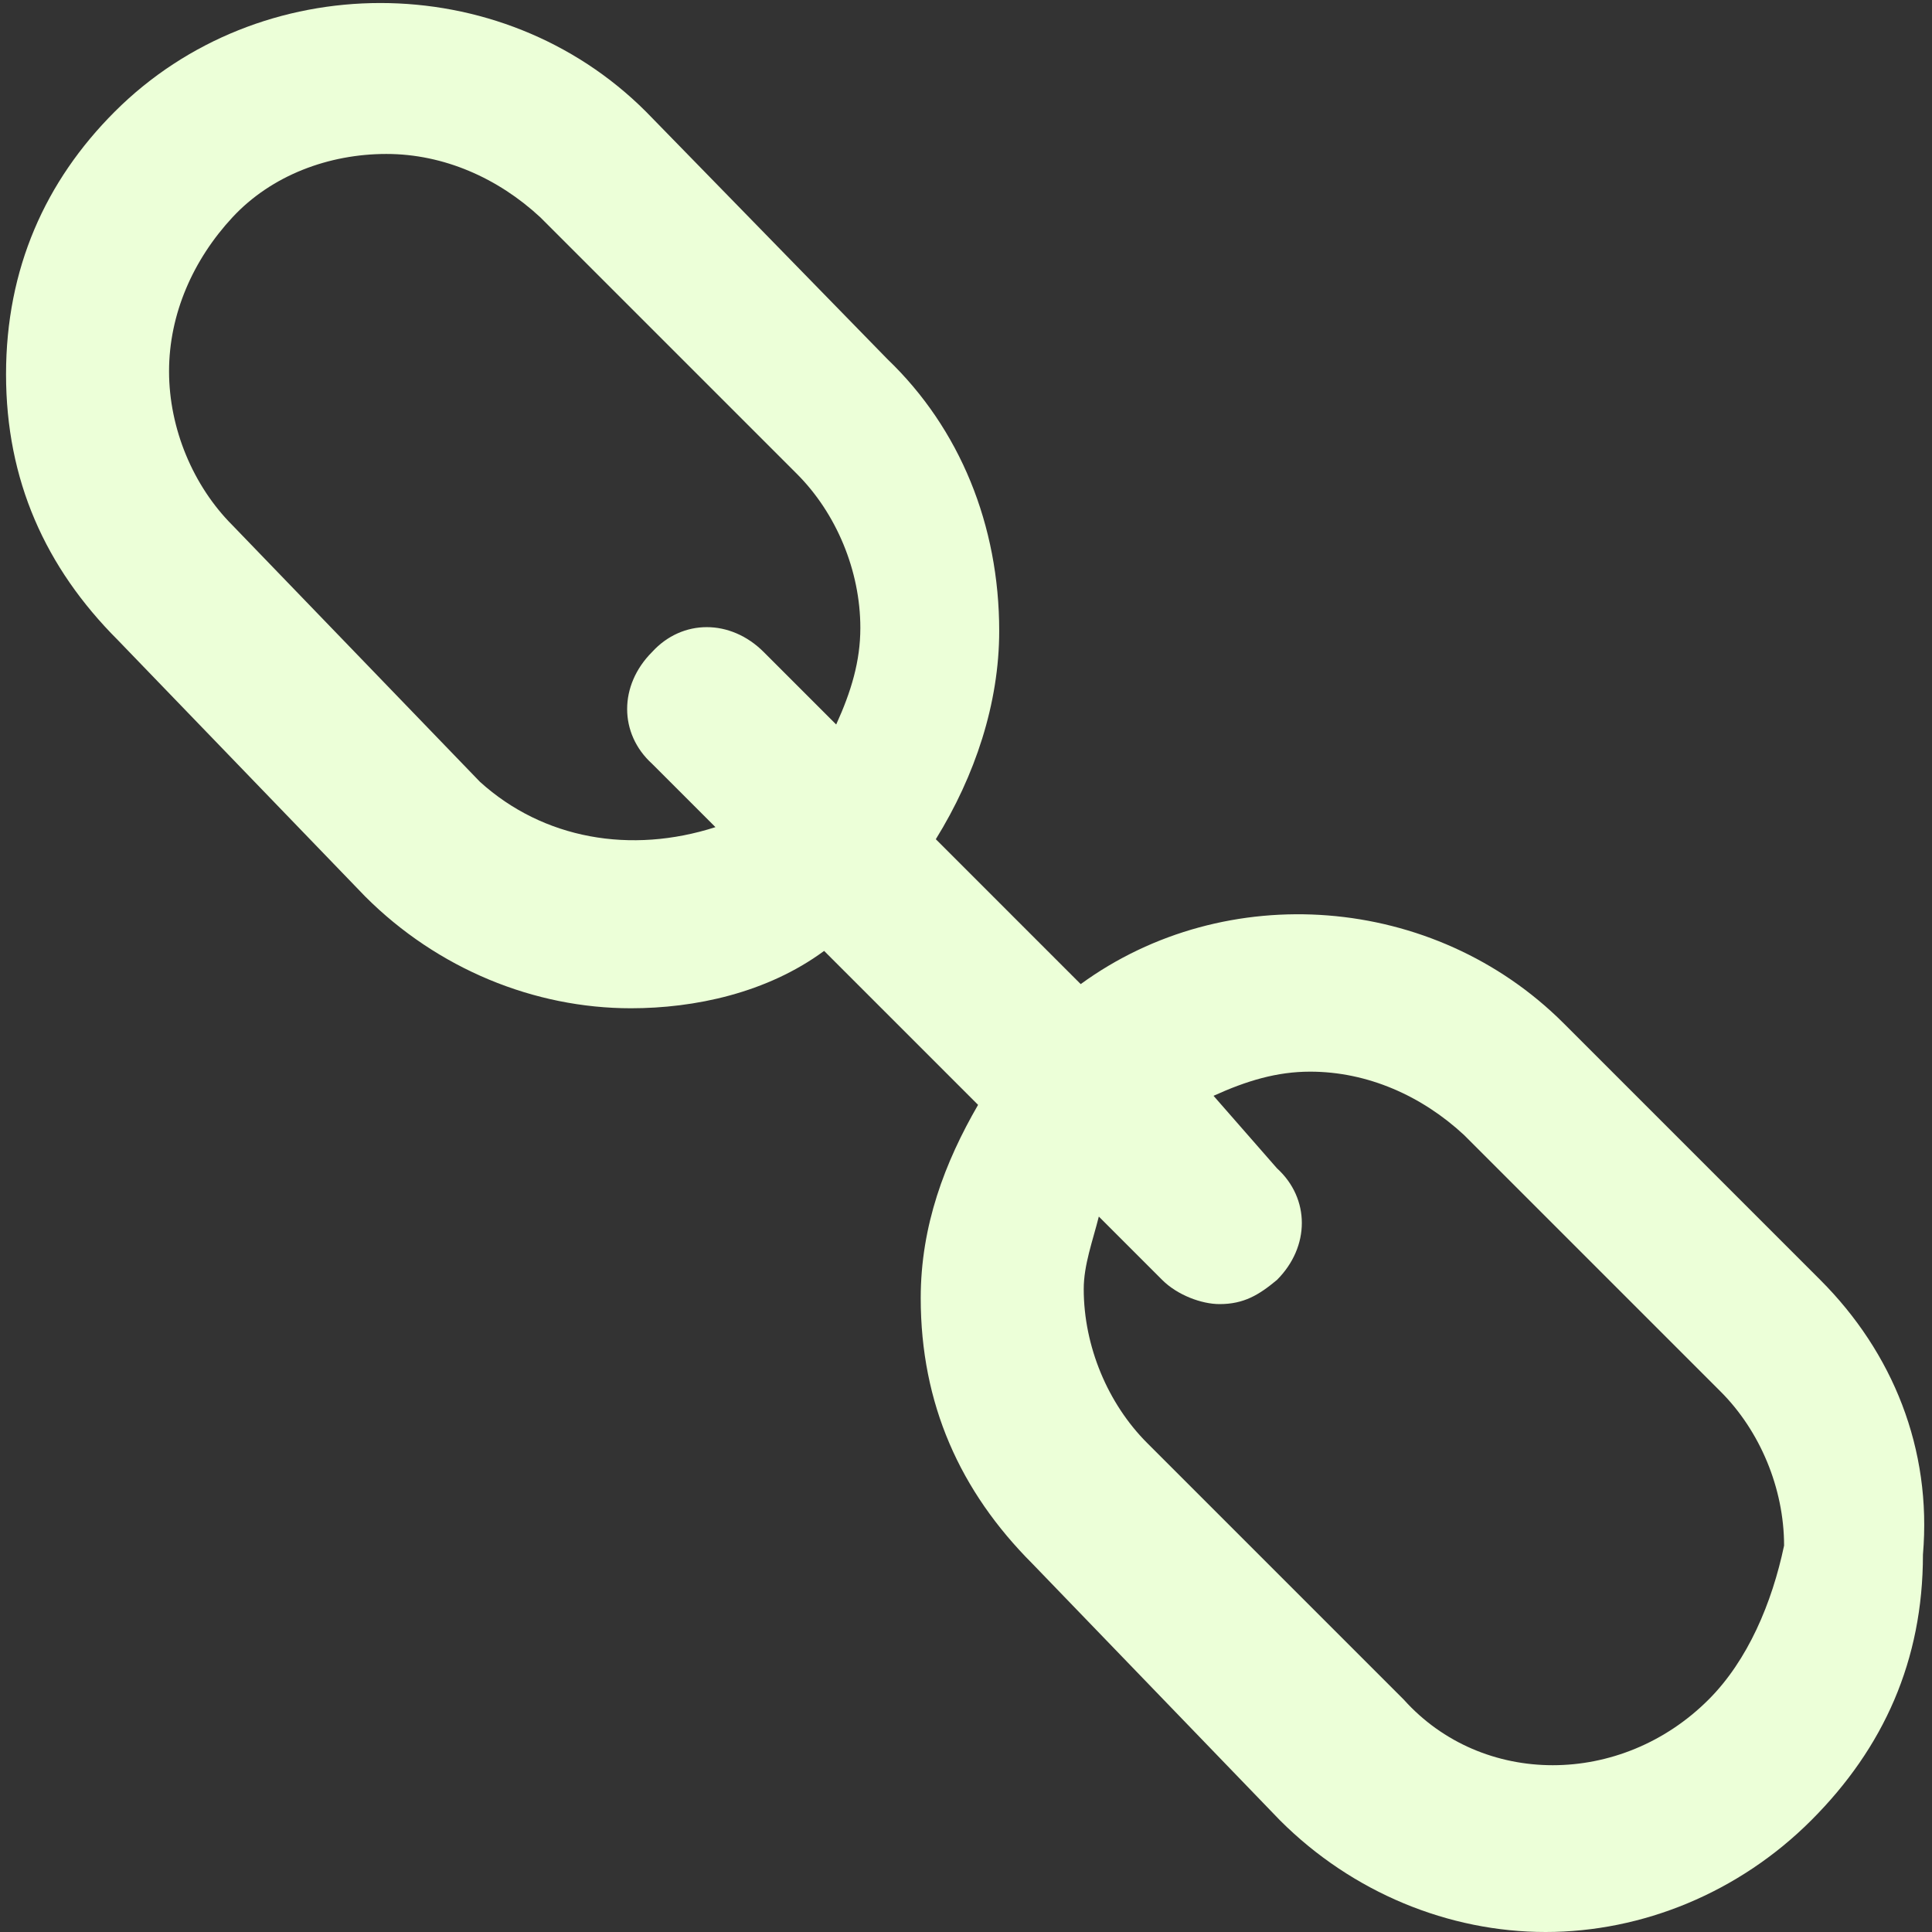 
<svg width="64px" height="64px" viewBox="0 0 64 64" version="1.1" xmlns="http://www.w3.org/2000/svg" xmlns:xlink="http://www.w3.org/1999/xlink">
    <rect x="0" y="0" width="64" height="64" fill="#333333" stroke="none"/>
    <!-- Generator: Sketch 51.3 (57544) - http://www.bohemiancoding.com/sketch -->
    <desc>Created with Sketch.</desc>
    <defs></defs>
    <g id="Page-1" stroke="none" stroke-width="1" fill="none" fill-rule="evenodd">
        <path d="M60.3,42.4 L51.8,33.9 C47.5,29.6 40.6,29.1 35.8,32.6 L31,27.8 C32.3,25.7 33.1,23.3 33.1,20.9 C33.1,17.4 31.8,14.2 29.4,11.9 L21.4,3.7 C16.6,-1.1 8.6,-1.1 3.8,3.7 C1.5,6 0.2,8.9 0.2,12.4 C0.2,15.9 1.5,18.8 3.9,21.2 L12.1,29.7 C14.5,32.1 17.7,33.4 20.9,33.4 C23,33.4 25.4,32.9 27.3,31.5 L32.4,36.6 C31.3,38.5 30.5,40.6 30.5,43 C30.5,46.5 31.8,49.4 34.2,51.8 L42.4,60.3 C44.8,62.7 48,64 51.2,64 C54.4,64 57.6,62.7 60,60.3 C62.4,57.9 63.7,55 63.7,51.5 C64,48 62.7,44.8 60.3,42.4 Z M15.9,25.9 L7.7,17.4 C6.4,16.1 5.6,14.2 5.6,12.3 C5.6,10.4 6.4,8.6 7.7,7.2 C9,5.8 10.9,5.1 12.8,5.1 C14.7,5.1 16.5,5.9 17.9,7.2 L26.4,15.7 C27.7,17 28.5,18.9 28.5,20.8 C28.5,21.9 28.2,22.9 27.7,24 L25.3,21.6 C24.2,20.5 22.6,20.5 21.6,21.6 C20.5,22.7 20.5,24.3 21.6,25.3 L23.7,27.4 C20.9,28.3 18,27.8 15.9,25.9 Z M56.6,56.3 C53.7,59.2 49.1,59.2 46.5,56.3 L38,47.8 C36.7,46.5 35.9,44.6 35.9,42.7 C35.9,41.9 36.2,41.1 36.4,40.3 L38.5,42.4 C39,42.9 39.8,43.2 40.4,43.2 C41.2,43.2 41.7,42.9 42.3,42.4 C43.4,41.3 43.4,39.7 42.3,38.7 L40.2,36.3 C41.3,35.8 42.3,35.5 43.4,35.5 C45.3,35.5 47.1,36.3 48.5,37.6 L57,46.1 C58.3,47.4 59.1,49.3 59.1,51.2 C58.7,53.1 57.9,55 56.6,56.3 Z" id="Shape" fill="#ECFFD8" fill-rule="nonzero"></path>
    </g>
</svg>
